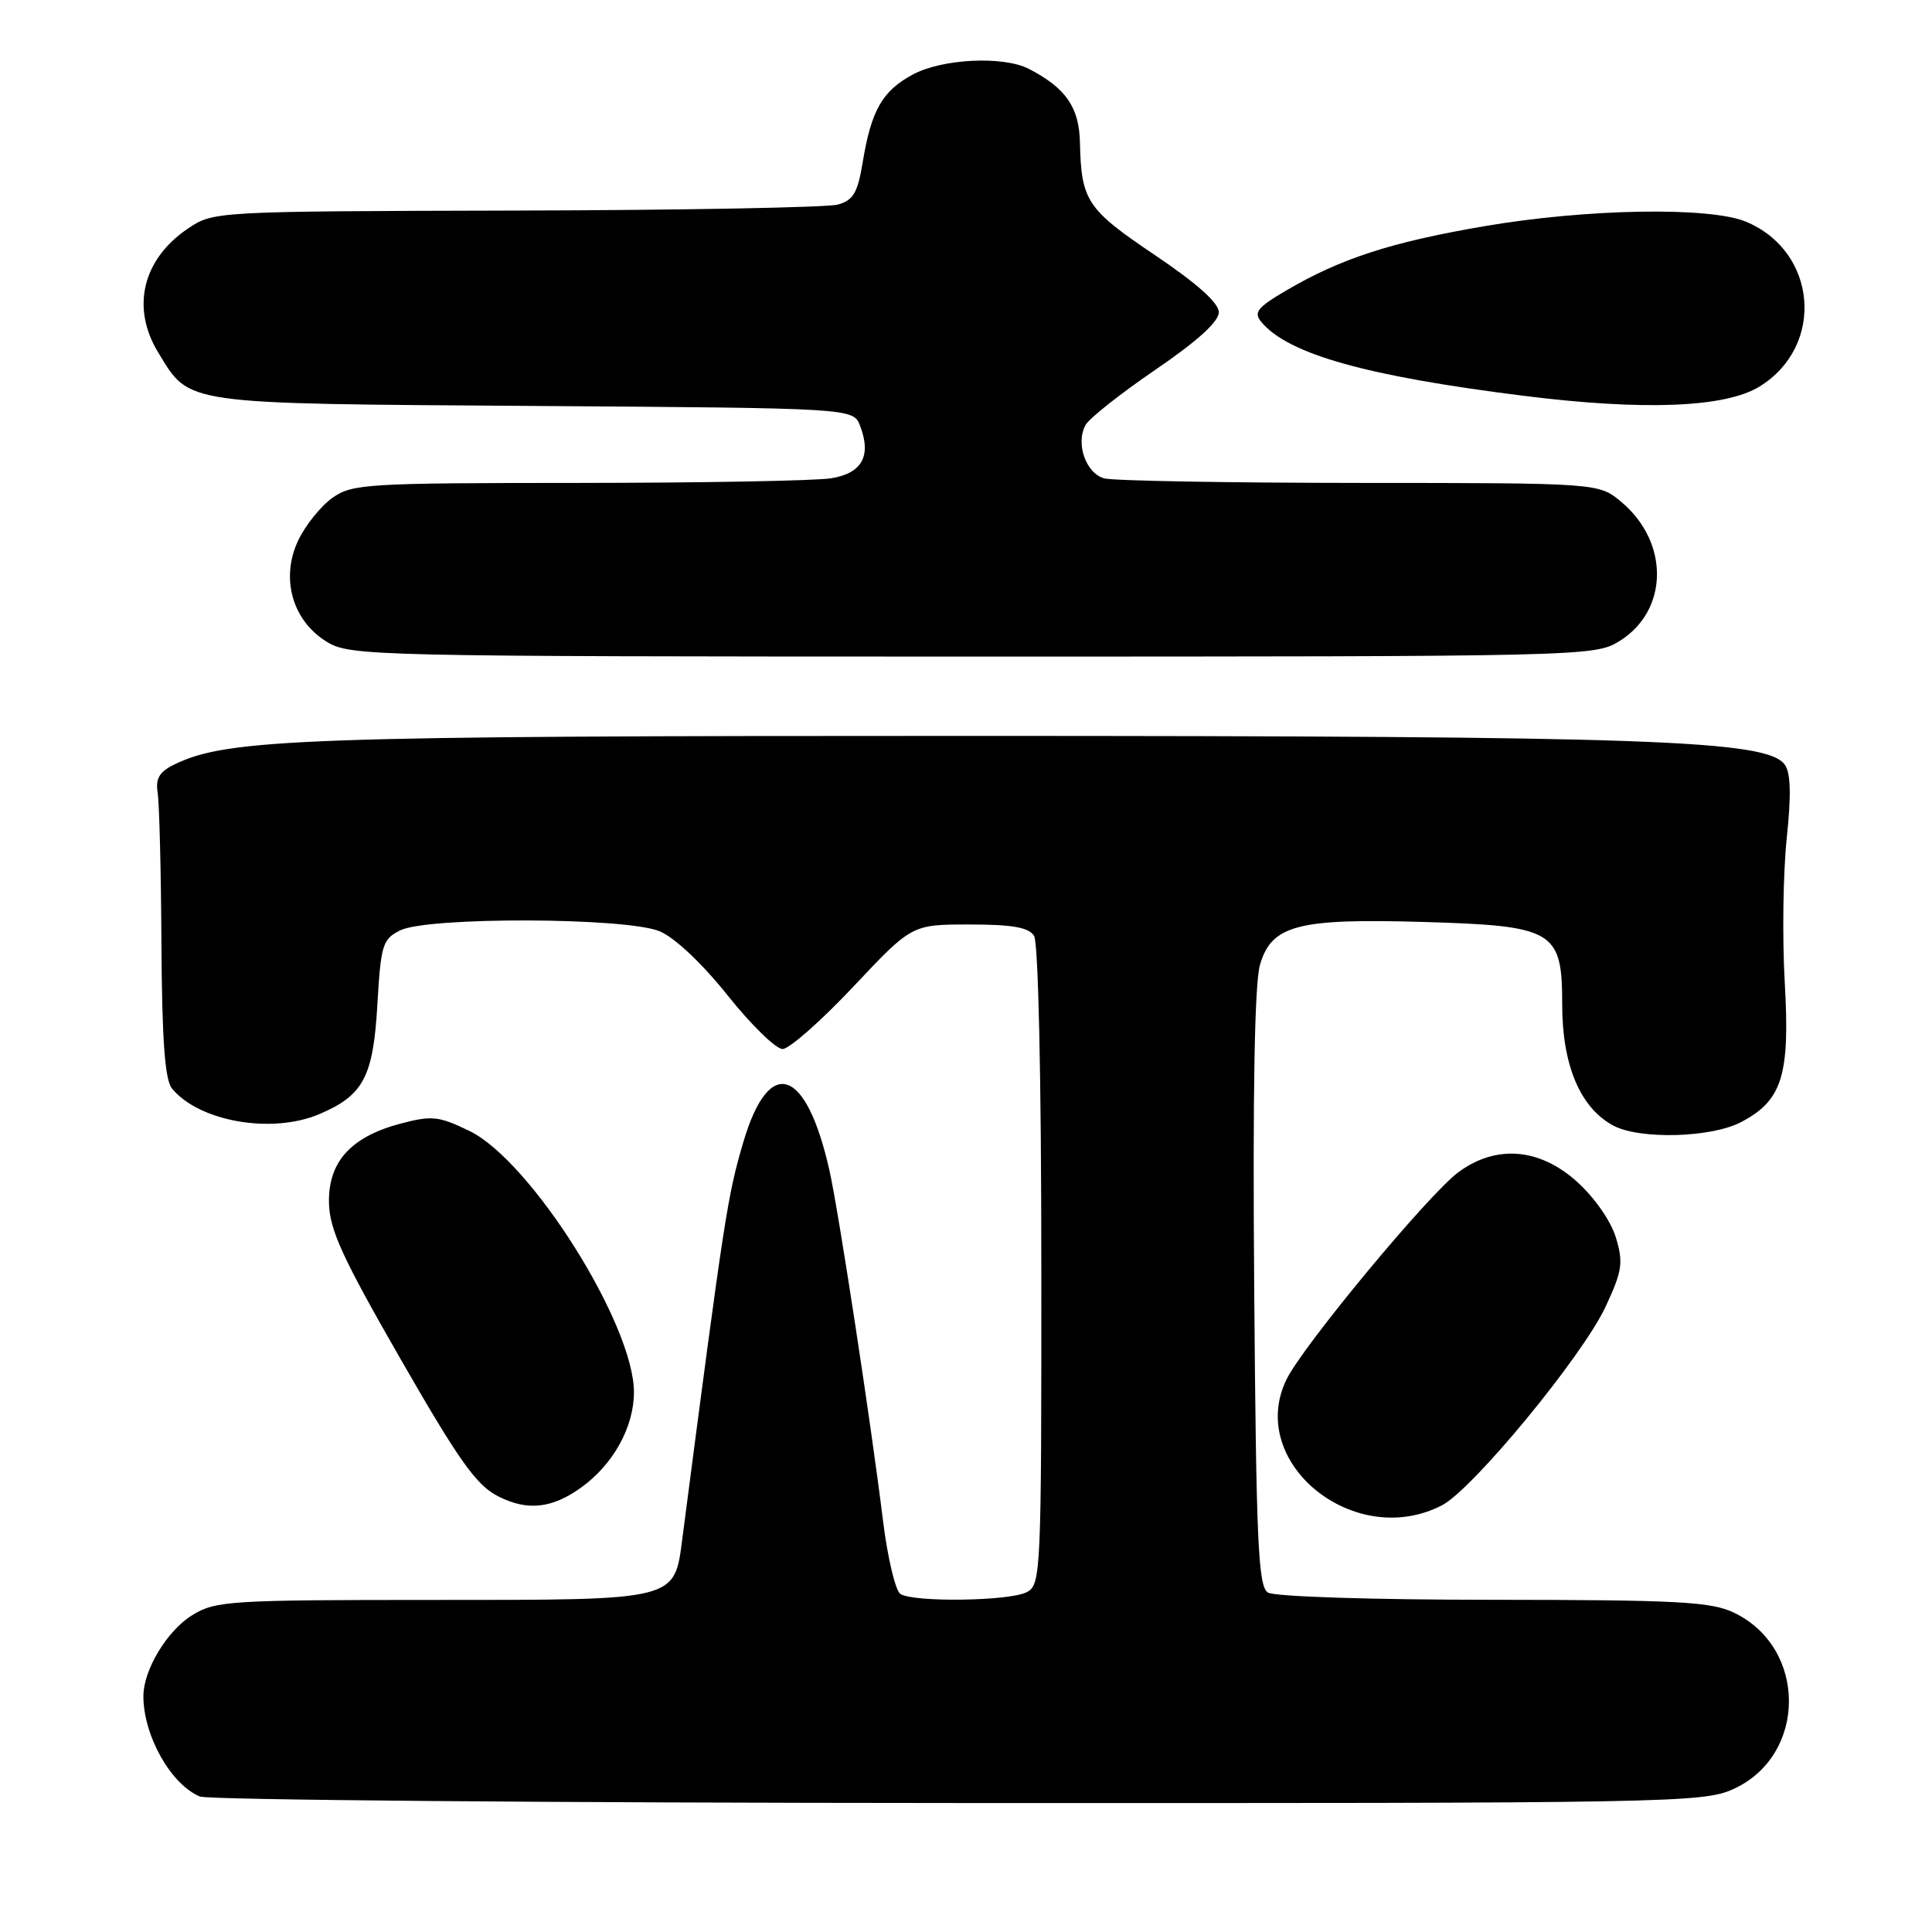 <?xml version="1.0" encoding="UTF-8" standalone="no"?>
<!DOCTYPE svg PUBLIC "-//W3C//DTD SVG 1.1//EN" "http://www.w3.org/Graphics/SVG/1.1/DTD/svg11.dtd" >
<svg xmlns="http://www.w3.org/2000/svg" xmlns:xlink="http://www.w3.org/1999/xlink" version="1.1" viewBox="0 0 256 256">
 <g >
 <path fill="currentColor"
d=" M 229.68 237.06 C 239.48 232.61 239.50 218.31 229.72 213.67 C 226.69 212.23 222.24 212.00 197.85 211.98 C 181.75 211.98 168.85 211.56 168.00 211.02 C 166.72 210.21 166.45 204.39 166.19 170.79 C 165.98 144.64 166.24 130.27 166.96 127.82 C 168.49 122.59 171.97 121.68 188.44 122.16 C 205.99 122.67 207.00 123.27 207.00 133.14 C 207.00 141.15 209.40 146.81 213.78 149.15 C 217.29 151.02 226.79 150.76 230.73 148.67 C 236.16 145.81 237.19 142.49 236.49 130.20 C 236.15 124.32 236.27 115.75 236.74 111.18 C 237.36 105.33 237.28 102.40 236.49 101.32 C 234.11 98.06 218.91 97.52 129.00 97.51 C 40.17 97.50 30.17 97.86 23.12 101.29 C 21.12 102.26 20.59 103.16 20.89 105.03 C 21.11 106.39 21.34 115.42 21.39 125.09 C 21.47 137.90 21.85 143.11 22.80 144.25 C 26.42 148.62 36.01 150.29 42.28 147.64 C 48.14 145.16 49.45 142.72 50.00 133.17 C 50.46 125.21 50.69 124.45 53.00 123.29 C 56.62 121.46 82.98 121.55 87.41 123.40 C 89.40 124.23 93.04 127.66 96.42 131.90 C 99.53 135.80 102.81 139.00 103.69 139.00 C 104.57 139.00 108.79 135.29 113.06 130.75 C 120.82 122.50 120.82 122.50 128.45 122.50 C 134.13 122.50 136.31 122.88 137.02 124.00 C 137.58 124.89 137.98 142.80 137.98 167.71 C 138.00 208.44 137.93 209.97 136.07 210.96 C 133.84 212.16 121.09 212.34 119.31 211.21 C 118.65 210.79 117.61 206.41 117.00 201.48 C 115.43 188.67 111.11 160.43 109.91 155.11 C 106.85 141.44 101.93 139.77 98.52 151.25 C 96.41 158.36 96.00 160.98 90.42 203.82 C 89.34 212.14 89.88 212.00 57.37 212.00 C 30.41 212.00 28.55 212.12 25.47 214.02 C 22.13 216.08 19.00 221.28 19.00 224.75 C 19.00 229.99 22.66 236.48 26.50 238.05 C 27.60 238.50 72.82 238.89 127.00 238.91 C 221.68 238.95 225.66 238.88 229.68 237.06 Z  M 191.07 199.46 C 195.15 197.35 209.70 179.69 212.75 173.14 C 214.95 168.41 215.12 167.33 214.12 164.00 C 213.47 161.82 211.29 158.69 208.99 156.61 C 204.01 152.11 198.24 151.64 193.25 155.32 C 189.31 158.22 172.61 178.36 170.46 182.80 C 165.12 193.82 179.50 205.45 191.07 199.46 Z  M 77.00 197.11 C 81.25 194.06 84.00 189.10 84.00 184.47 C 84.00 175.49 70.33 153.79 62.19 149.85 C 58.14 147.89 57.23 147.79 53.09 148.88 C 46.48 150.63 43.48 153.96 43.59 159.39 C 43.67 162.96 45.37 166.66 53.10 180.12 C 60.84 193.60 63.13 196.81 66.01 198.27 C 69.88 200.24 73.13 199.89 77.00 197.11 Z  M 214.57 84.96 C 221.10 80.92 221.24 71.90 214.86 66.53 C 211.85 64.00 211.85 64.00 180.17 63.99 C 162.75 63.98 147.53 63.71 146.33 63.39 C 143.88 62.73 142.49 58.74 143.85 56.30 C 144.35 55.41 148.53 52.11 153.13 48.97 C 158.63 45.22 161.50 42.62 161.50 41.38 C 161.50 40.14 158.63 37.57 153.00 33.78 C 144.02 27.73 143.27 26.61 143.10 18.92 C 143.00 14.20 141.23 11.66 136.32 9.12 C 132.94 7.39 124.90 7.77 120.98 9.86 C 116.93 12.02 115.45 14.59 114.32 21.46 C 113.64 25.57 113.07 26.54 111.00 27.11 C 109.62 27.49 90.45 27.85 68.40 27.90 C 28.39 28.00 28.29 28.01 24.91 30.28 C 18.89 34.34 17.34 40.76 20.96 46.70 C 25.21 53.67 23.78 53.47 70.74 53.79 C 113.08 54.08 113.08 54.08 113.97 56.43 C 115.49 60.41 114.23 62.70 110.16 63.37 C 108.15 63.71 93.07 63.98 76.65 63.99 C 48.52 64.00 46.65 64.11 44.03 65.98 C 42.50 67.07 40.46 69.61 39.51 71.62 C 37.14 76.61 38.74 82.26 43.30 85.04 C 46.40 86.93 48.99 86.99 128.88 87.00 C 210.09 87.00 211.31 86.97 214.57 84.96 Z  M 233.16 51.21 C 241.85 45.84 240.82 33.33 231.36 29.38 C 226.56 27.37 210.25 27.65 196.70 29.97 C 184.35 32.08 177.68 34.24 170.45 38.48 C 166.61 40.73 166.08 41.39 167.12 42.65 C 170.67 46.93 181.03 49.84 202.00 52.46 C 217.84 54.44 228.63 54.01 233.16 51.21 Z "/>
</g>
</svg>